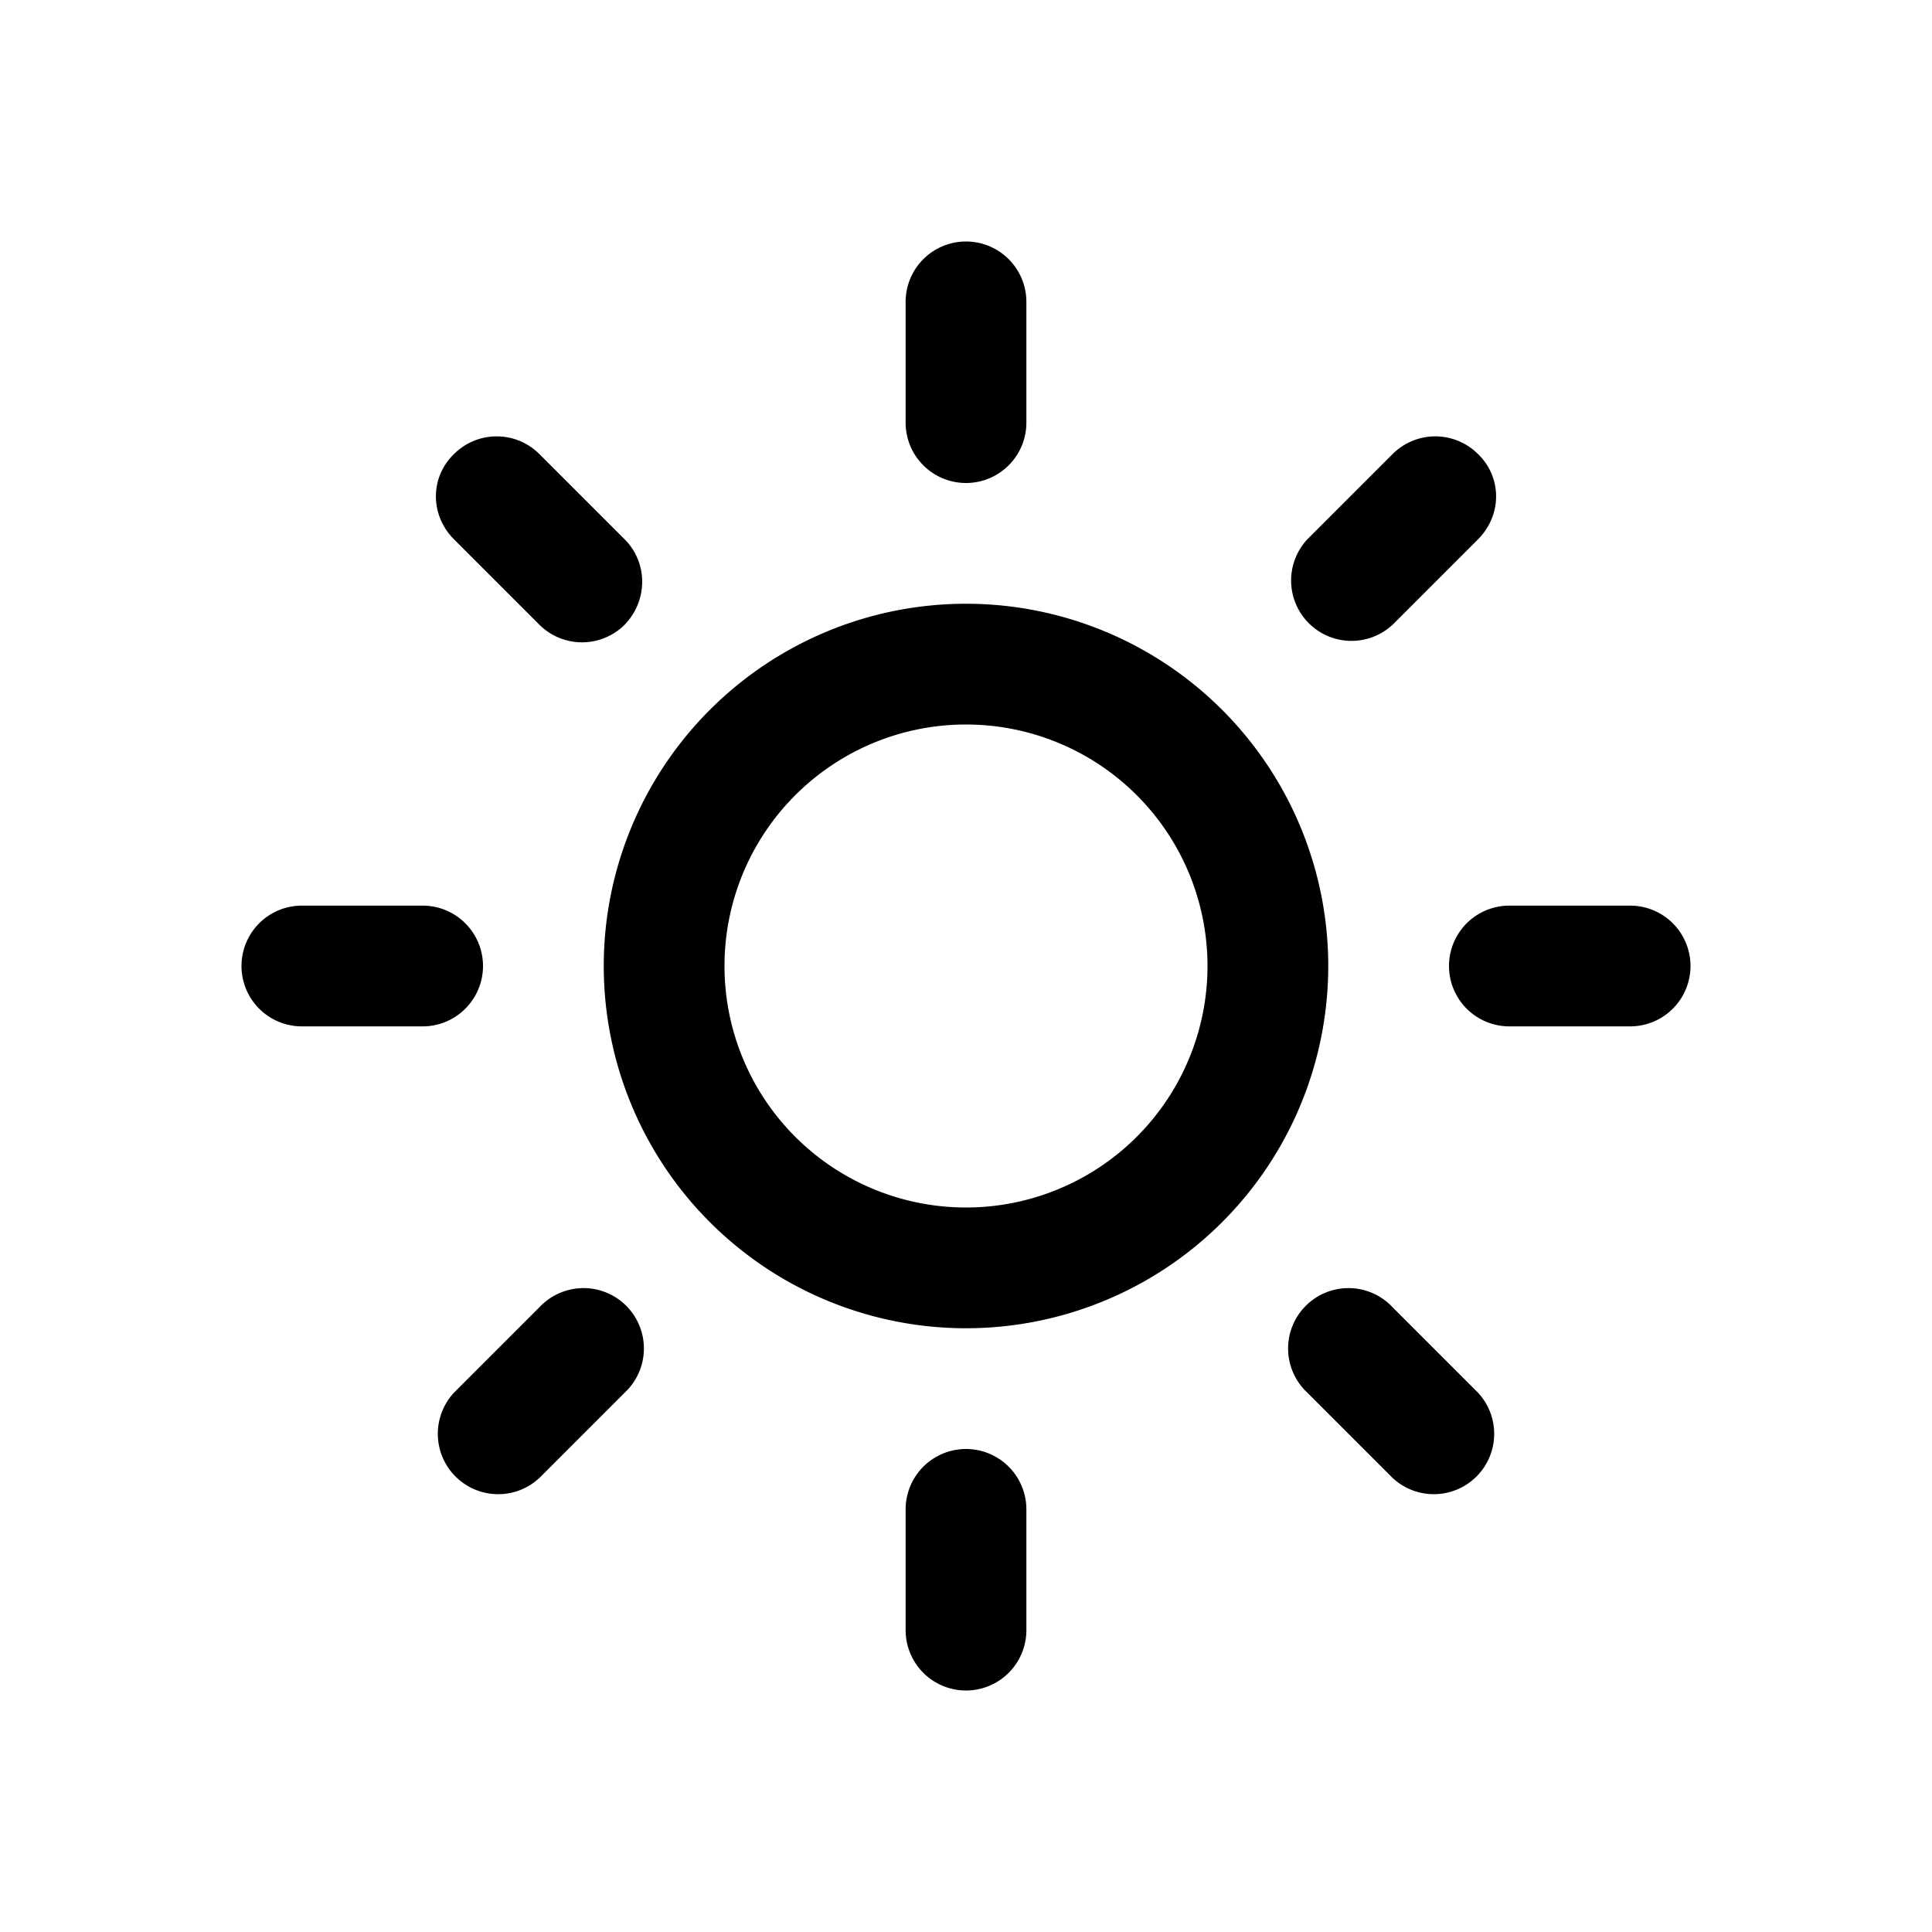 <svg xmlns="http://www.w3.org/2000/svg" width="24" height="24" fill="none" viewBox="0 0 24 24"><path fill="#000" d="M11.25 3.75a.75.75 0 011.5 0v1.5A.75.75 0 0112 6a.75.75 0 01-.75-.75v-1.5zM11.25 18.75a.75.75 0 011.5 0v1.5a.75.75 0 01-1.5 0v-1.5zM21 12a.75.75 0 00-.75-.75h-1.5a.75.75 0 000 1.5h1.5A.75.75 0 0021 12zM5.25 11.25a.75.75 0 010 1.5h-1.5a.75.75 0 010-1.5h1.5zM5.64 5.64c-.3.29-.3.76 0 1.06L6.7 7.76a.75.75 0 001.06 0c.29-.3.29-.77 0-1.06L6.7 5.64a.75.75 0 00-1.06 0zM16.24 17.3a.75.75 0 111.06-1.06l1.06 1.06a.75.75 0 01-1.06 1.06l-1.06-1.06zM18.36 5.64a.75.75 0 00-1.06 0L16.24 6.7a.75.75 0 001.06 1.06l1.06-1.06c.3-.3.3-.77 0-1.06zM6.7 16.24a.75.75 0 111.06 1.06L6.7 18.36a.75.75 0 01-1.06-1.06l1.06-1.06z"/><path fill="#000" fill-rule="evenodd" d="M7.5 12a4.5 4.5 0 119 0 4.5 4.5 0 01-9 0zm4.5 3a3 3 0 110-6 3 3 0 010 6z" clip-rule="evenodd"/></svg>

